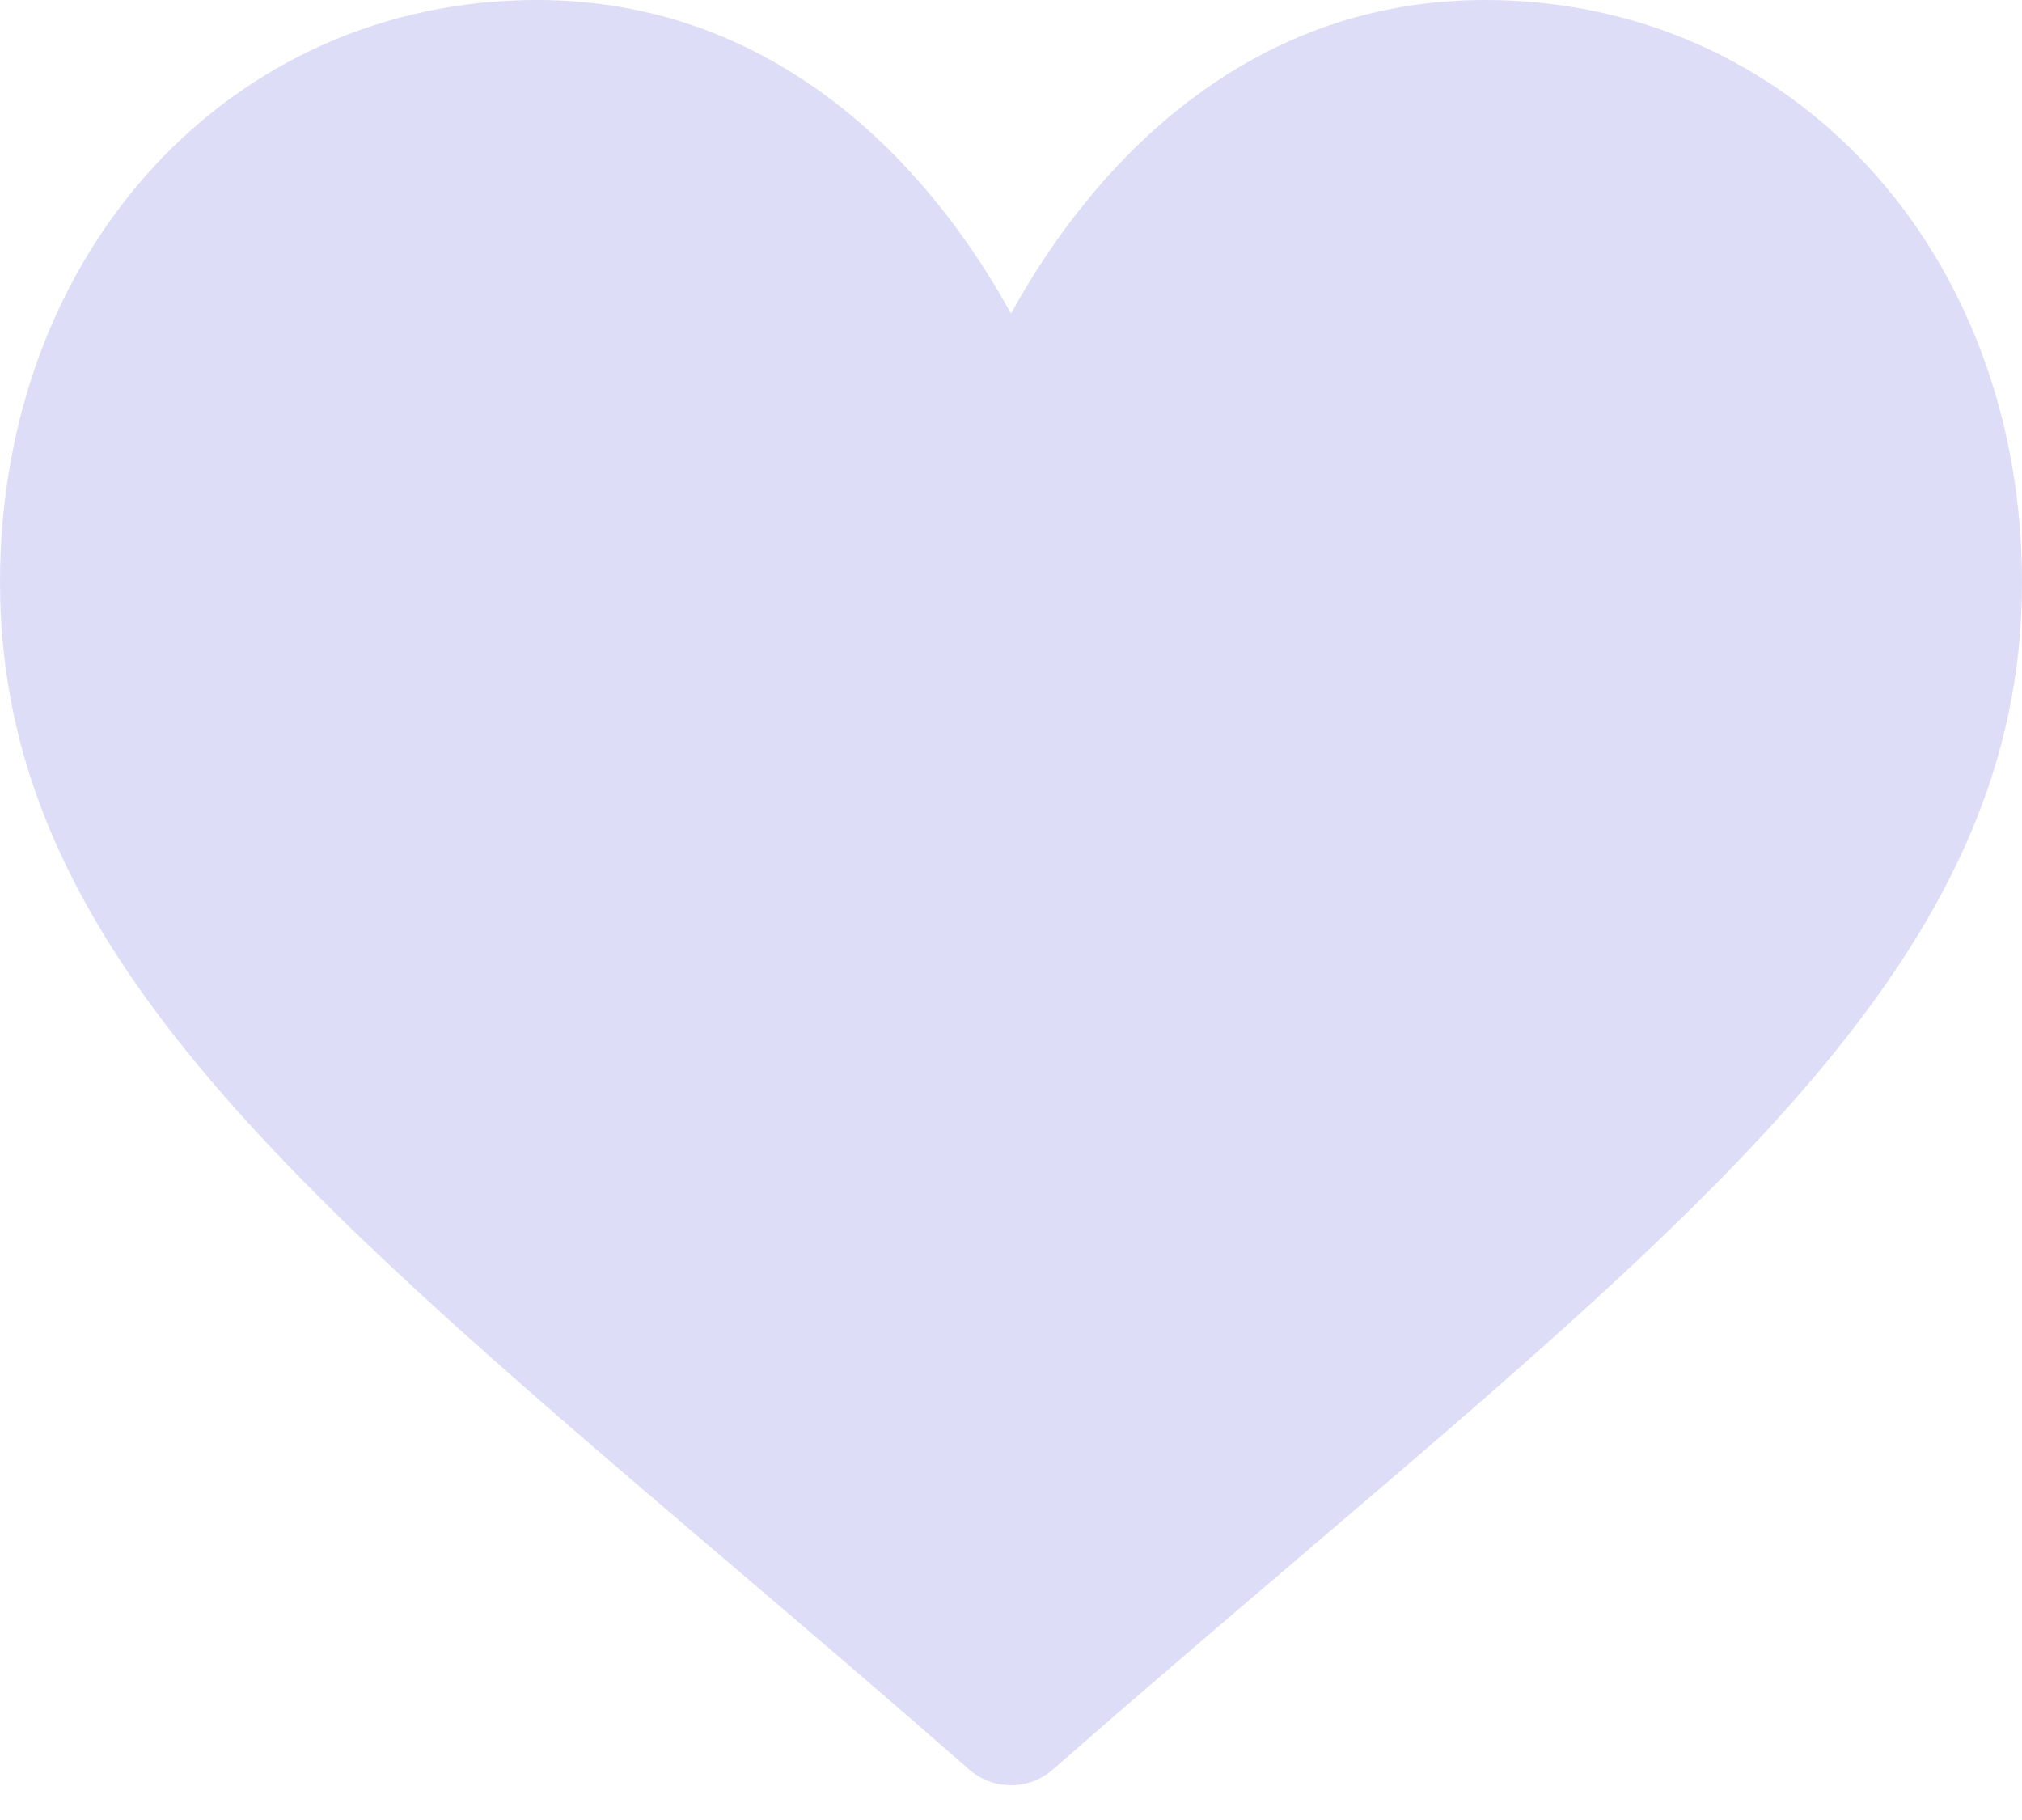 <svg width="10" height="9" viewBox="0 0 10 9" fill="none" xmlns="http://www.w3.org/2000/svg">
<path d="M7.344 0C6.801 0 6.304 0.172 5.865 0.511C5.445 0.836 5.165 1.25 5 1.551C4.835 1.25 4.555 0.836 4.135 0.511C3.696 0.172 3.199 0 2.656 0C1.142 0 0 1.239 0 2.881C0 4.656 1.425 5.87 3.581 7.708C3.948 8.02 4.363 8.374 4.794 8.751C4.851 8.801 4.924 8.828 5 8.828C5.076 8.828 5.149 8.801 5.206 8.751C5.637 8.374 6.052 8.02 6.419 7.707C8.575 5.87 10 4.656 10 2.881C10 1.239 8.858 0 7.344 0Z" fill="#DDDDF7"/>
</svg>
